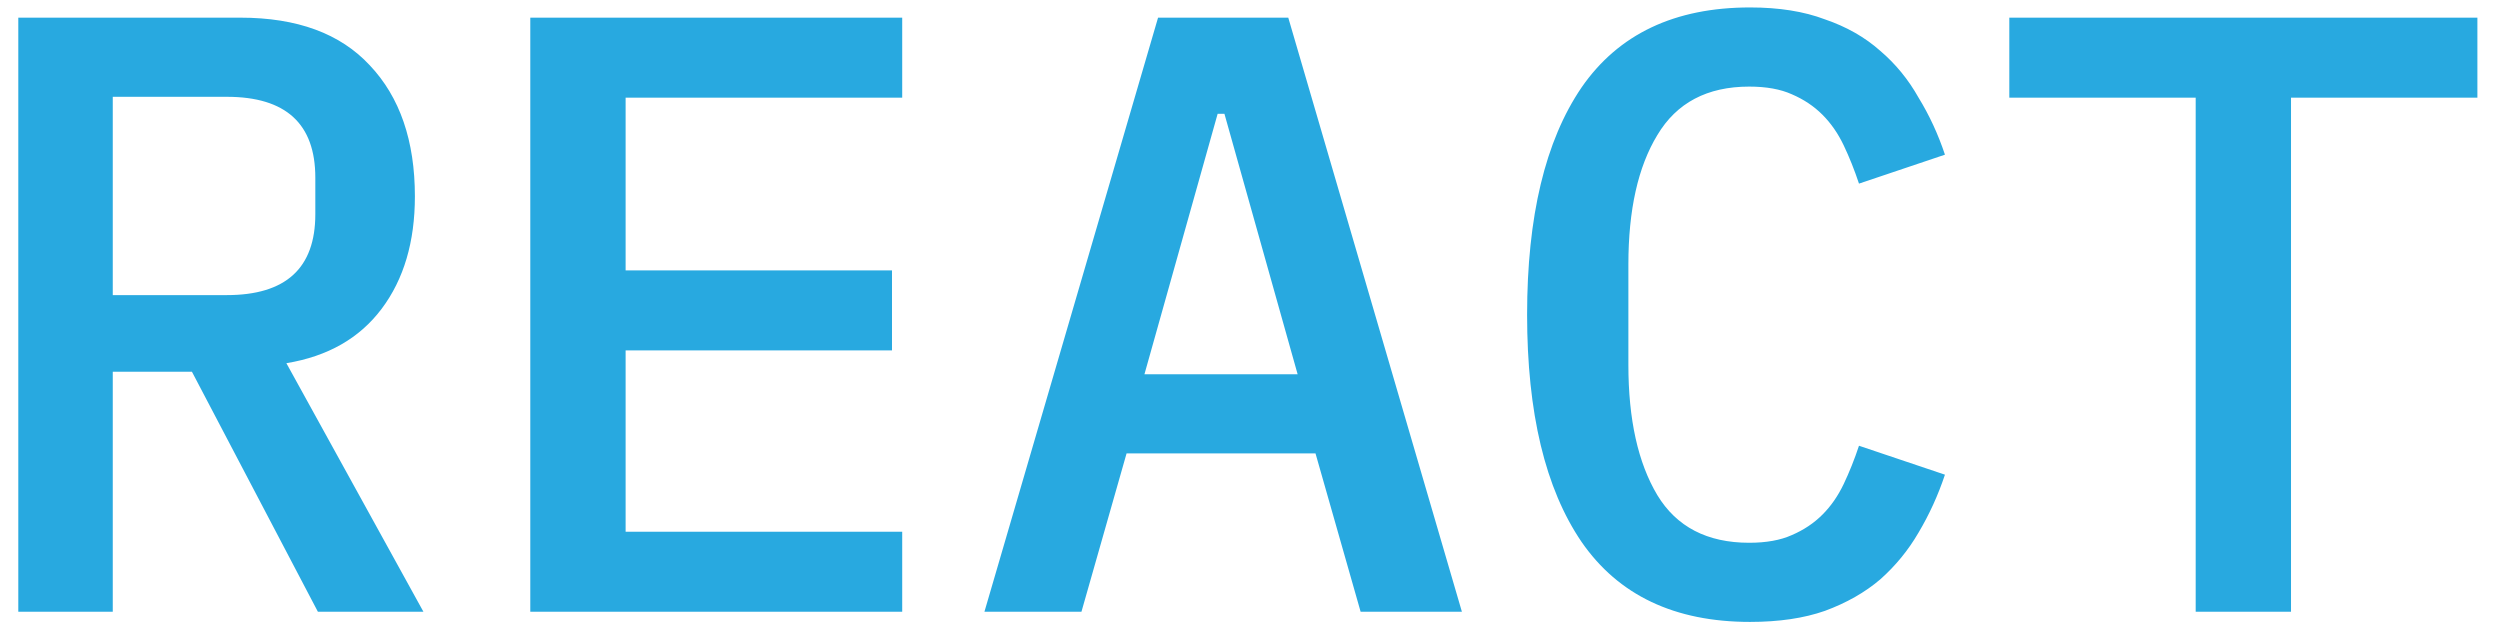 <svg width="94" height="24" viewBox="0 0 94 24" fill="none" xmlns="http://www.w3.org/2000/svg">
<path d="M4.24 23H0.688V0.664H9.04C11.173 0.664 12.795 1.261 13.904 2.456C15.035 3.651 15.6 5.293 15.6 7.384C15.6 9.091 15.184 10.499 14.352 11.608C13.52 12.717 12.325 13.4 10.768 13.656L15.92 23H11.952L7.216 13.976H4.24V23ZM8.528 11.096C10.747 11.096 11.856 10.083 11.856 8.056V6.68C11.856 4.653 10.747 3.64 8.528 3.64H4.24V11.096H8.528ZM19.939 23V0.664H33.923V3.672H23.523V10.168H33.539V13.176H23.523V19.992H33.923V23H19.939ZM51.159 23L49.463 17.048H42.359L40.663 23H37.015L43.543 0.664H48.439L54.967 23H51.159ZM46.039 4.28H45.783L43.031 14.072H48.791L46.039 4.28ZM65.802 23.384C62.965 23.384 60.853 22.381 59.467 20.376C58.101 18.371 57.419 15.523 57.419 11.832C57.419 8.141 58.101 5.293 59.467 3.288C60.853 1.283 62.965 0.28 65.802 0.28C66.891 0.28 67.829 0.429 68.618 0.728C69.429 1.005 70.123 1.4 70.698 1.912C71.275 2.403 71.754 2.989 72.138 3.672C72.544 4.333 72.874 5.048 73.13 5.816L69.898 6.904C69.728 6.392 69.536 5.912 69.323 5.464C69.109 5.016 68.843 4.632 68.522 4.312C68.203 3.992 67.819 3.736 67.371 3.544C66.944 3.352 66.41 3.256 65.77 3.256C64.192 3.256 63.04 3.864 62.315 5.08C61.589 6.275 61.227 7.896 61.227 9.944V13.72C61.227 15.768 61.589 17.4 62.315 18.616C63.04 19.811 64.192 20.408 65.77 20.408C66.41 20.408 66.944 20.312 67.371 20.12C67.819 19.928 68.203 19.672 68.522 19.352C68.843 19.032 69.109 18.648 69.323 18.2C69.536 17.752 69.728 17.272 69.898 16.76L73.13 17.848C72.874 18.616 72.544 19.341 72.138 20.024C71.754 20.685 71.275 21.272 70.698 21.784C70.123 22.275 69.429 22.669 68.618 22.968C67.829 23.245 66.891 23.384 65.802 23.384ZM86.142 3.672V23H82.558V3.672H75.55V0.664H93.15V3.672H86.142Z" fill="#28A9E0"/>
</svg>
